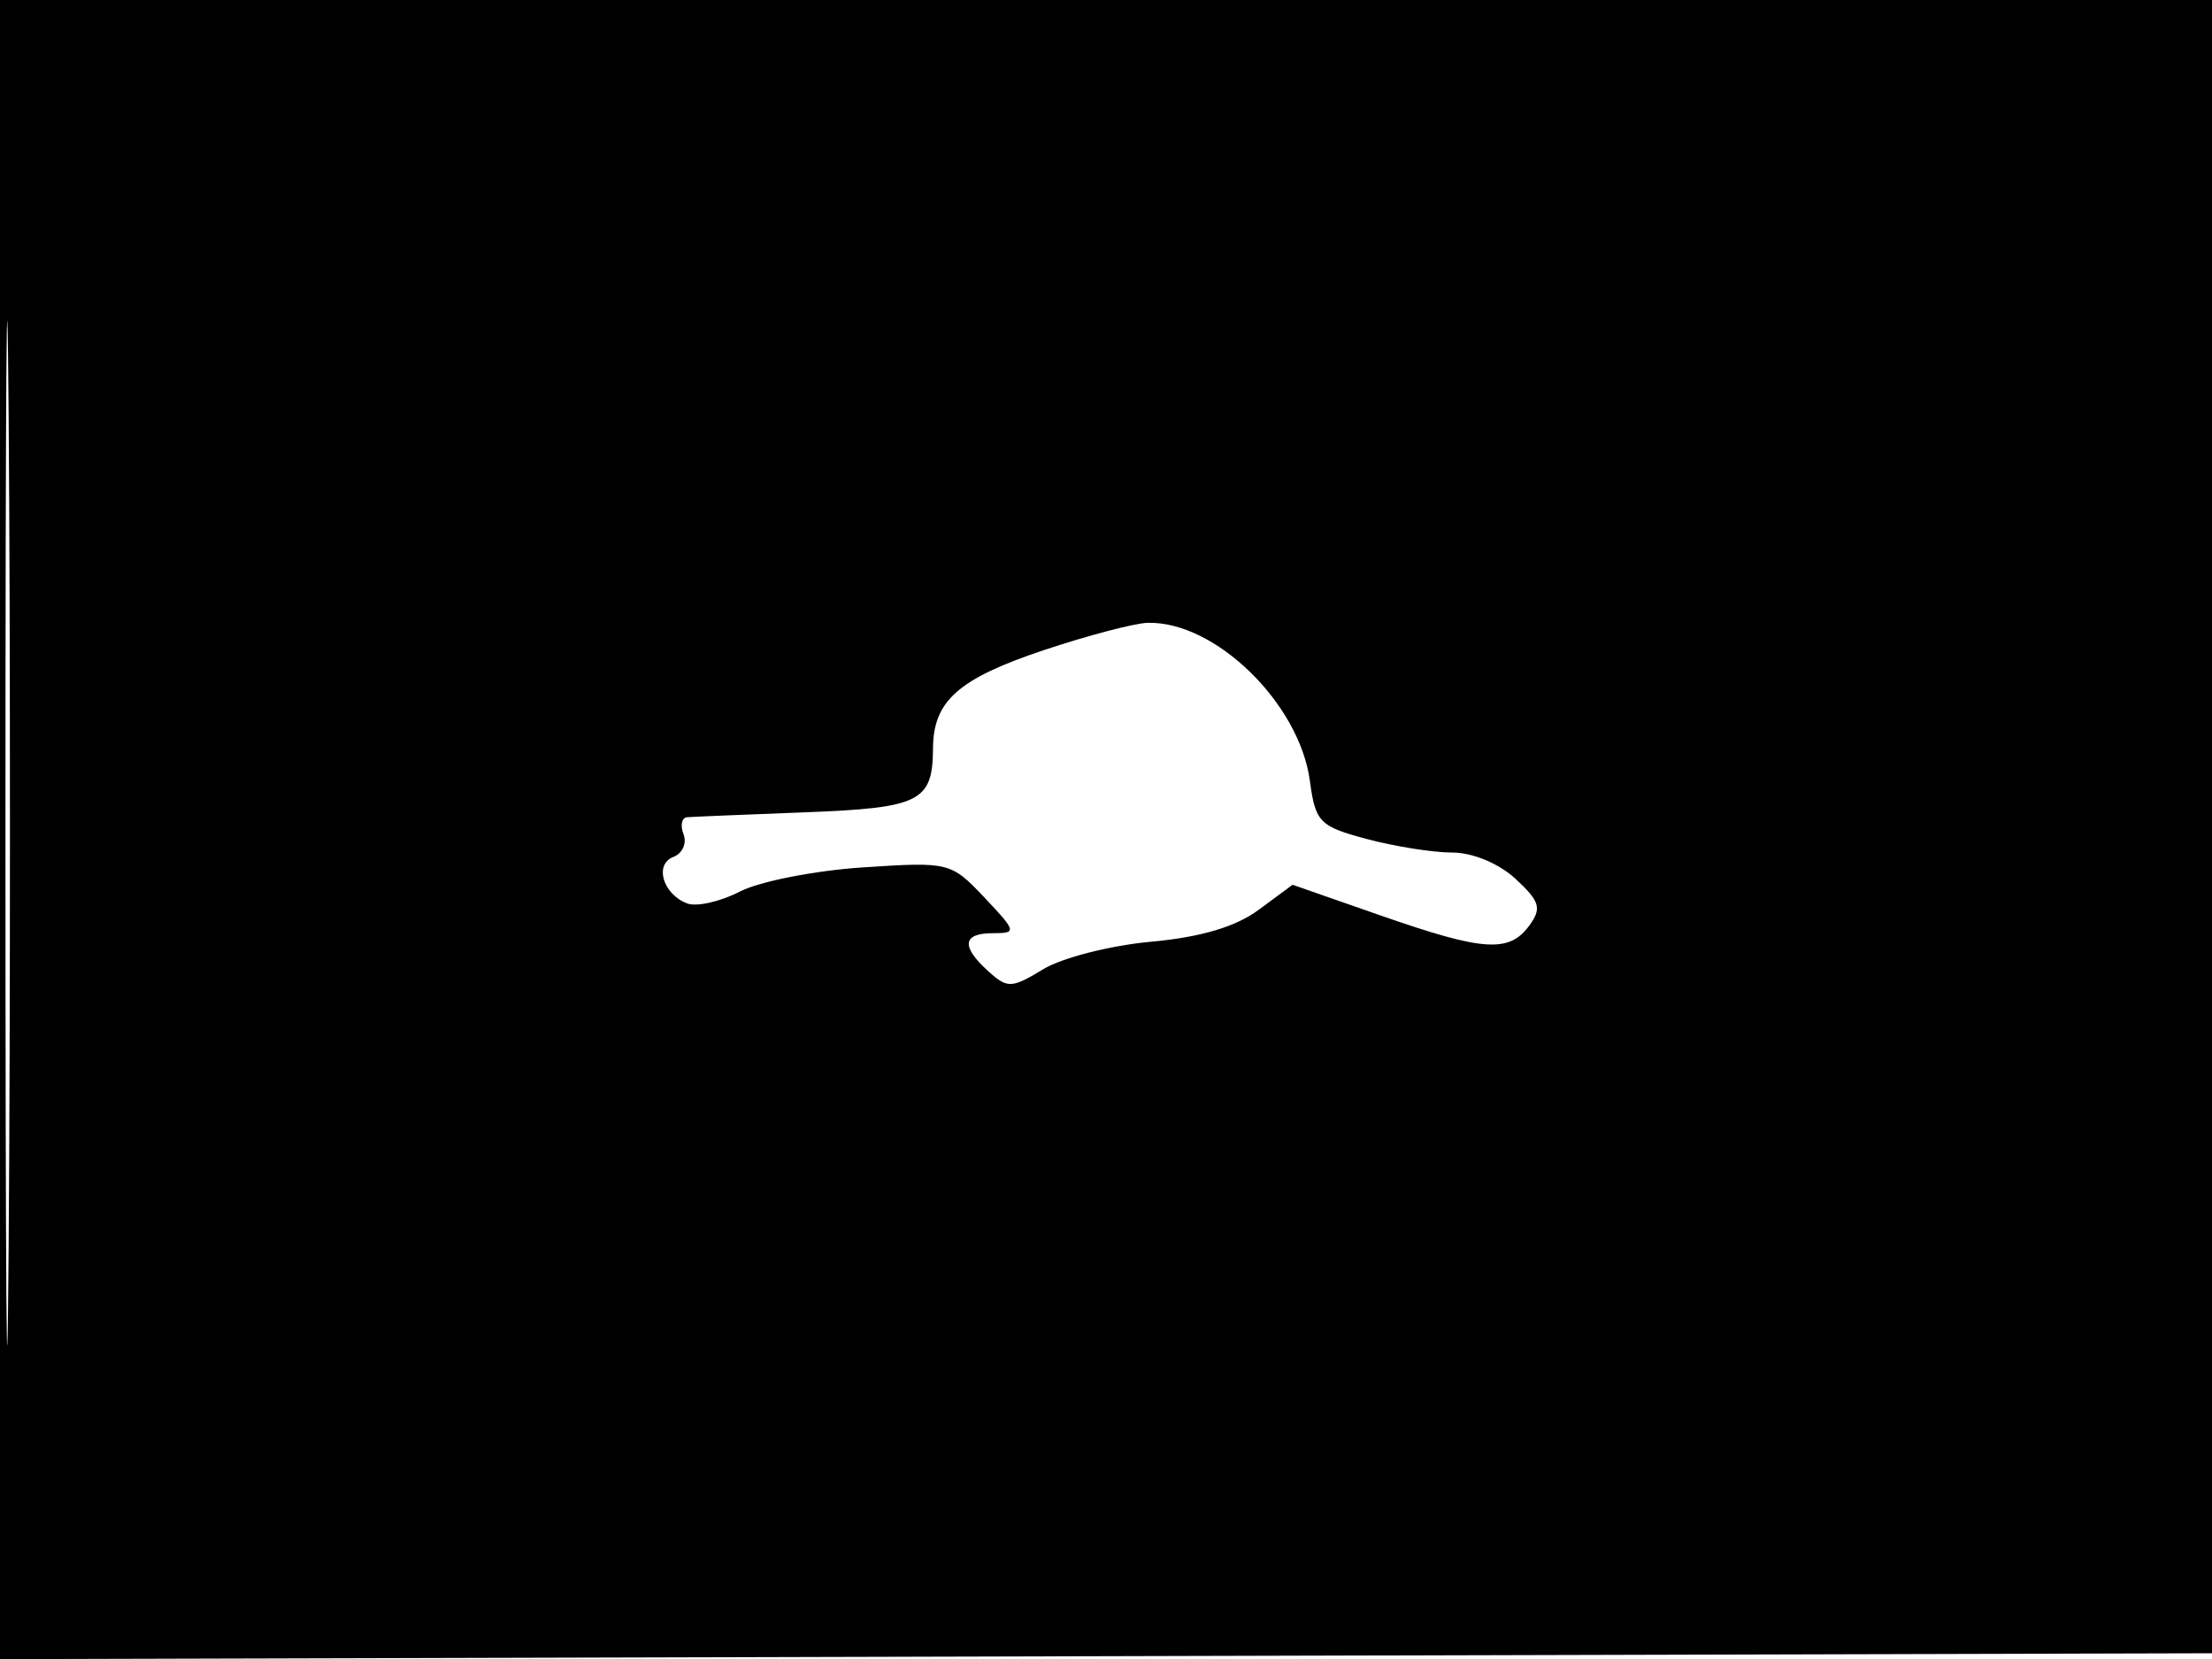 <svg xmlns="http://www.w3.org/2000/svg" width="192" height="144" viewBox="0 0 192 144" version="1.1">
	<path d="M -0 72.005 L -0 144.010 96.250 143.755 L 192.500 143.500 192.757 71.750 L 193.013 0 96.507 0 L 0 0 -0 72.005 M 0.474 72.500 C 0.474 112.100, 0.598 128.154, 0.750 108.176 C 0.901 88.198, 0.901 55.798, 0.750 36.176 C 0.598 16.554, 0.474 32.900, 0.474 72.500 M 90.577 56.440 C 83.194 58.907, 81.009 60.843, 80.985 64.941 C 80.957 69.587, 79.885 70.125, 69.895 70.507 C 64.728 70.704, 60.114 70.896, 59.643 70.933 C 59.172 70.970, 59.031 71.638, 59.330 72.417 C 59.629 73.197, 59.235 74.080, 58.454 74.379 C 56.770 75.026, 57.528 77.605, 59.641 78.416 C 60.458 78.729, 62.517 78.267, 64.217 77.388 C 65.917 76.509, 70.726 75.564, 74.904 75.289 C 82.378 74.796, 82.547 74.837, 85.437 77.894 C 88.242 80.860, 88.276 81, 86.187 81 C 83.533 81, 83.396 82.143, 85.791 84.311 C 87.446 85.808, 87.809 85.794, 90.551 84.127 C 92.184 83.134, 96.393 82.061, 99.904 81.742 C 104.205 81.352, 107.251 80.451, 109.241 78.980 L 112.194 76.797 119.847 79.467 C 128.769 82.581, 130.993 82.731, 132.744 80.335 C 133.839 78.837, 133.666 78.245, 131.557 76.290 C 130.113 74.951, 127.830 74, 126.058 74 C 124.392 74, 121.046 73.470, 118.622 72.821 C 114.532 71.727, 114.178 71.366, 113.698 67.784 C 112.792 61.030, 105.450 53.886, 99.596 54.063 C 98.443 54.098, 94.385 55.168, 90.577 56.440" stroke="none" fill="black" fill-rule="evenodd"/>
</svg>